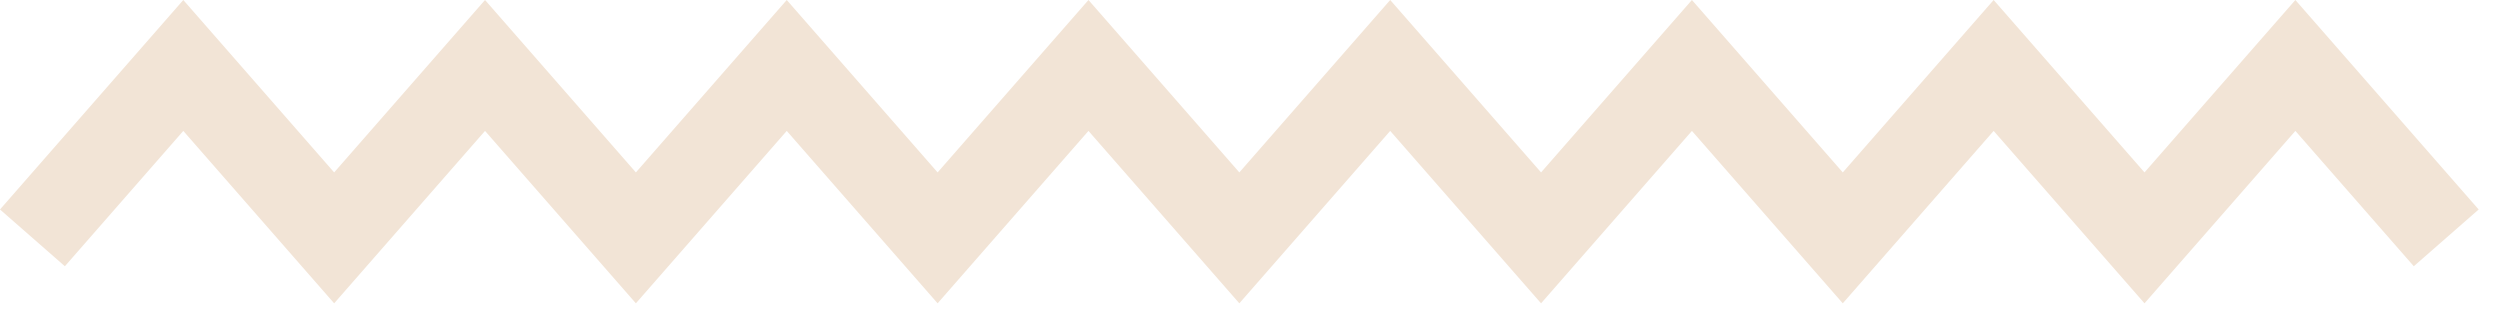 <svg width="116" height="15" viewBox="0 0 116 15" fill="none" xmlns="http://www.w3.org/2000/svg">
<path fill-rule="evenodd" clip-rule="evenodd" d="M8.505 0L15.505 8L22.505 0L29.505 8L36.505 0L43.505 8L50.505 0L57.505 8L64.505 0L71.505 8L78.505 0L85.505 8L92.505 0L99.505 8L106.505 0L115.01 9.72L112 12.354L106.505 6.074L99.505 14.074L92.505 6.074L85.505 14.074L78.505 6.074L71.505 14.074L64.505 6.074L57.505 14.074L50.505 6.074L43.505 14.074L36.505 6.074L29.505 14.074L22.505 6.074L15.505 14.074L8.505 6.074L3.01 12.354L0 9.72L8.505 0Z" fill="#F2E4D6"/>
</svg>
